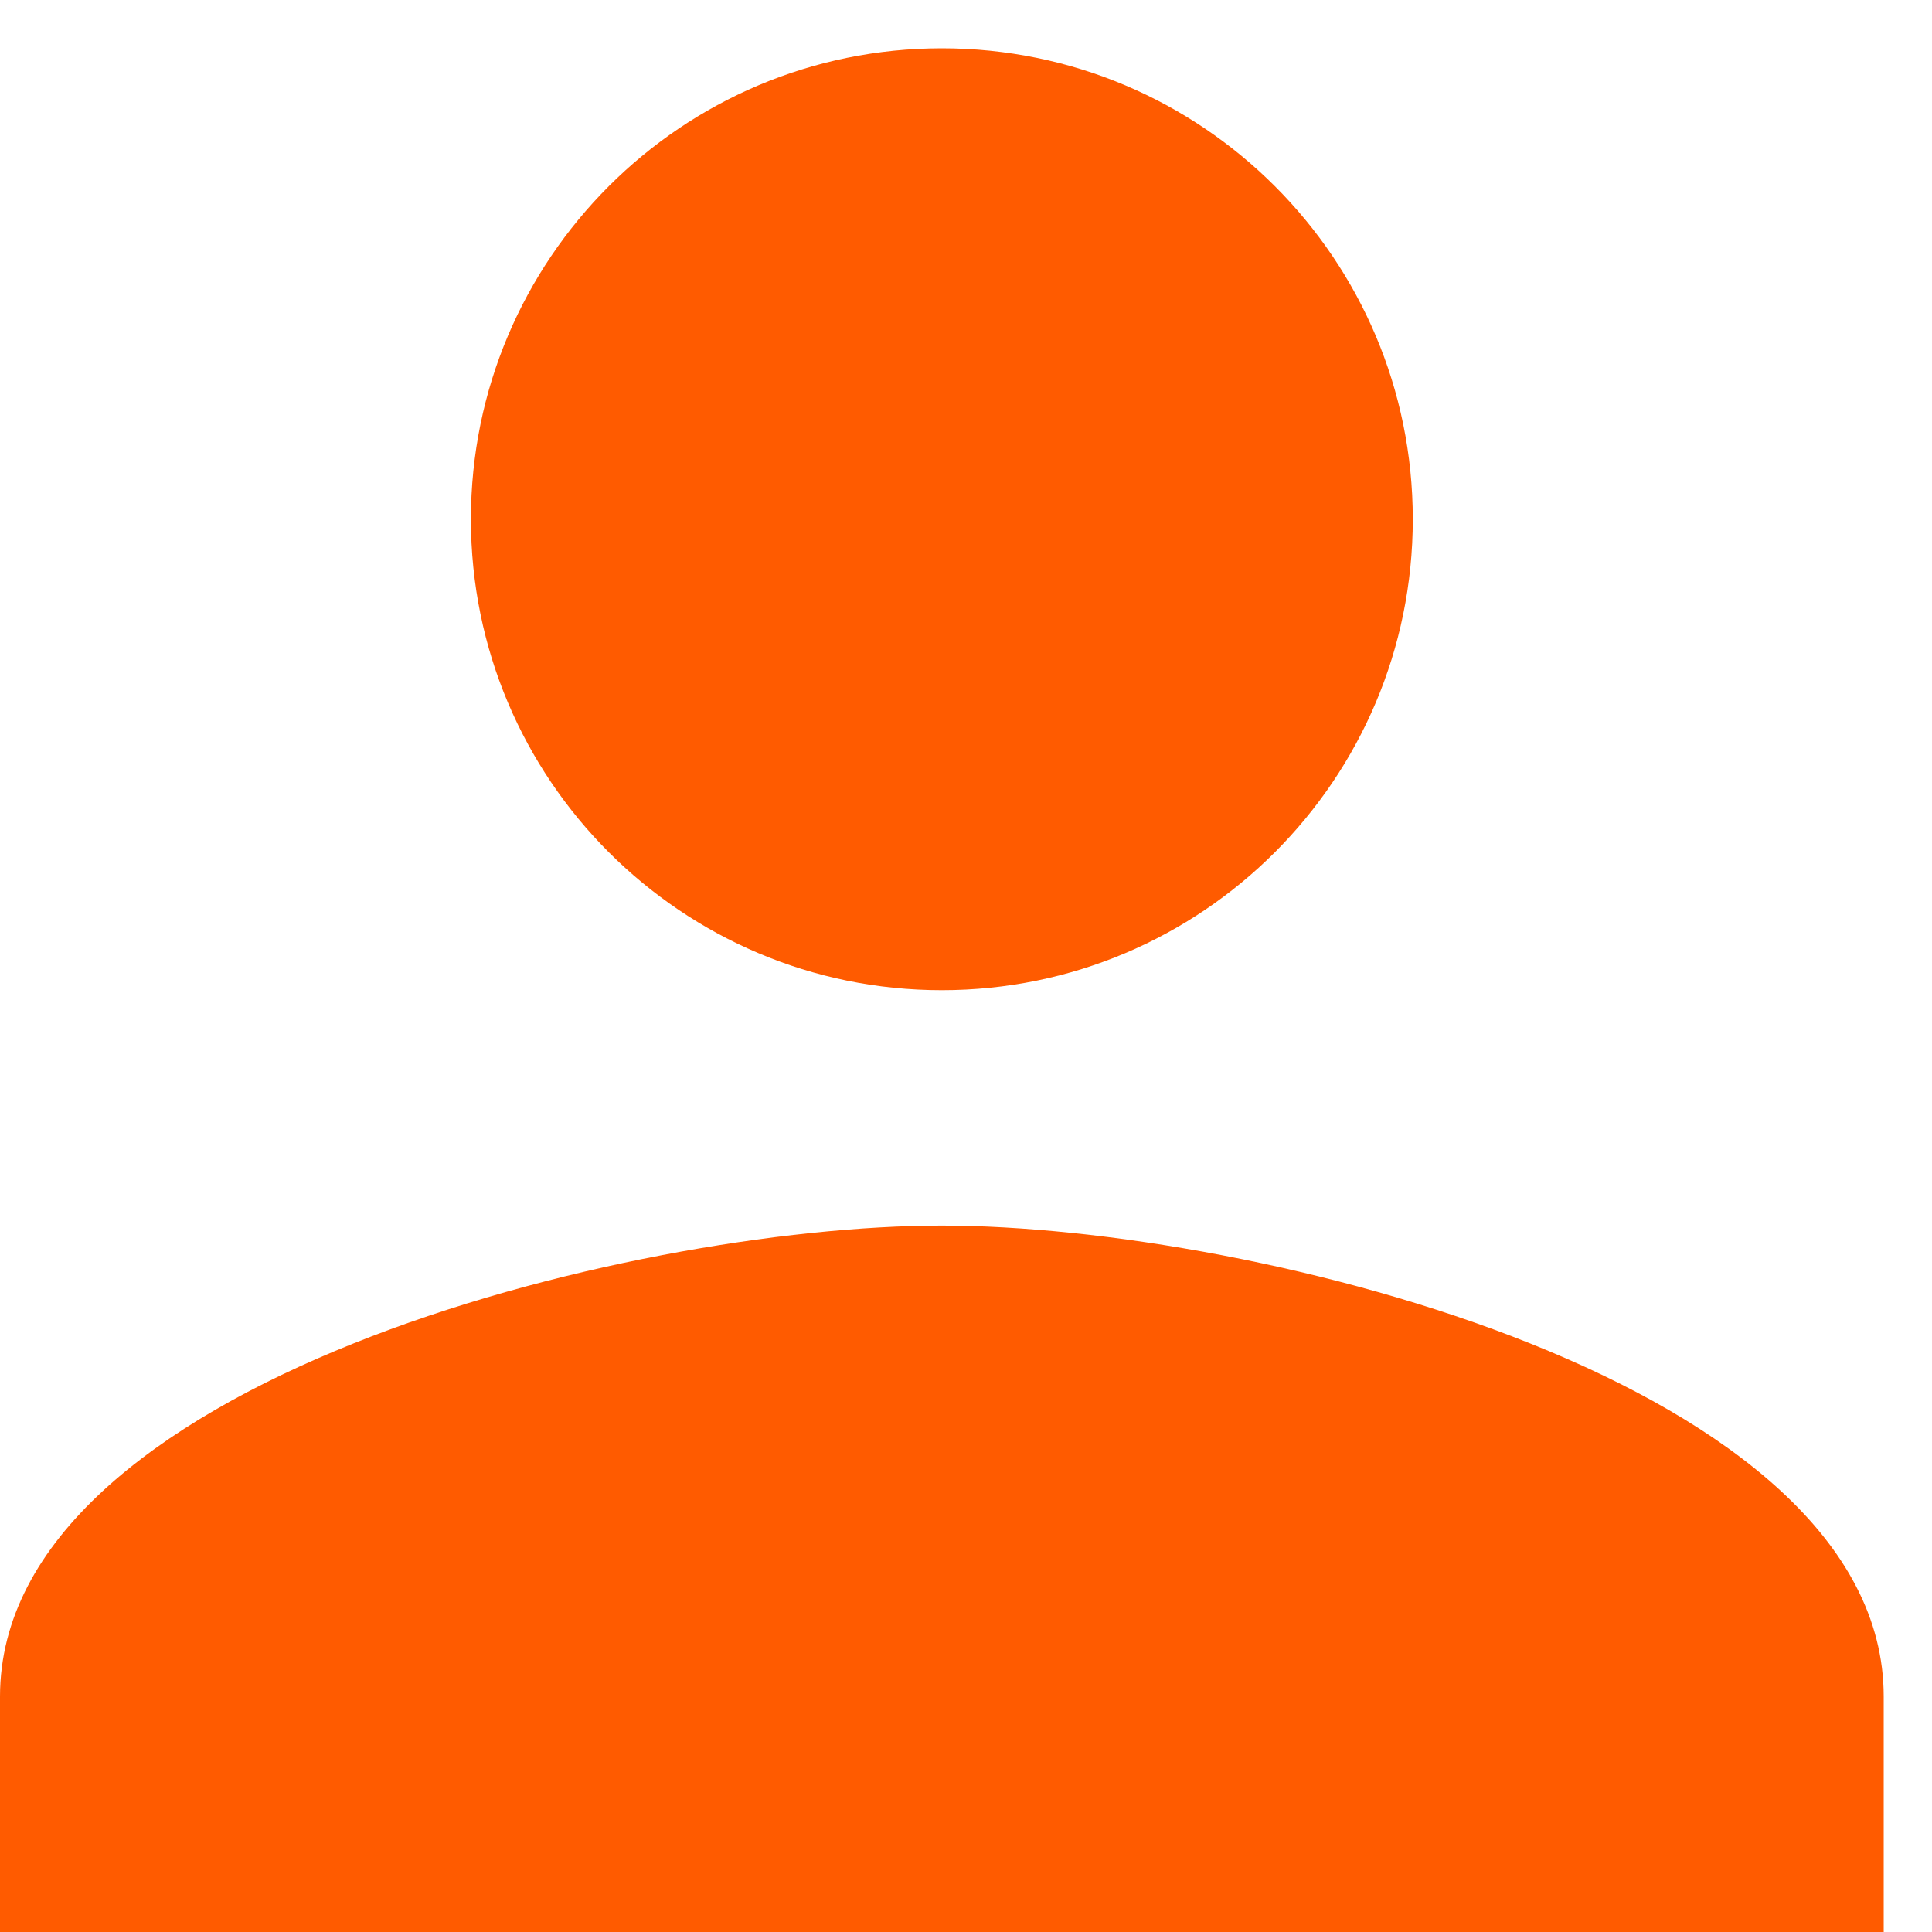 <svg width="35" height="35" viewBox="0 0 35 35" fill="none" xmlns="http://www.w3.org/2000/svg">
<g clip-path="url(#clip0_69_1206)">
<path d="M17.062 17.938C21.776 17.938 25.594 14.12 25.594 9.406C25.594 4.693 21.776 0.875 17.062 0.875C12.349 0.875 8.531 4.693 8.531 9.406C8.531 14.12 12.349 17.938 17.062 17.938ZM17.062 22.203C11.368 22.203 0 25.061 0 30.734L0 35L34.125 35V30.734C34.125 25.061 22.757 22.203 17.062 22.203Z" fill="#FF5B00"/>
</g>
<defs>
<clipPath id="clip0_69_1206">
<rect width="35" height="35" fill="white"/>
</clipPath>
</defs>
</svg>
